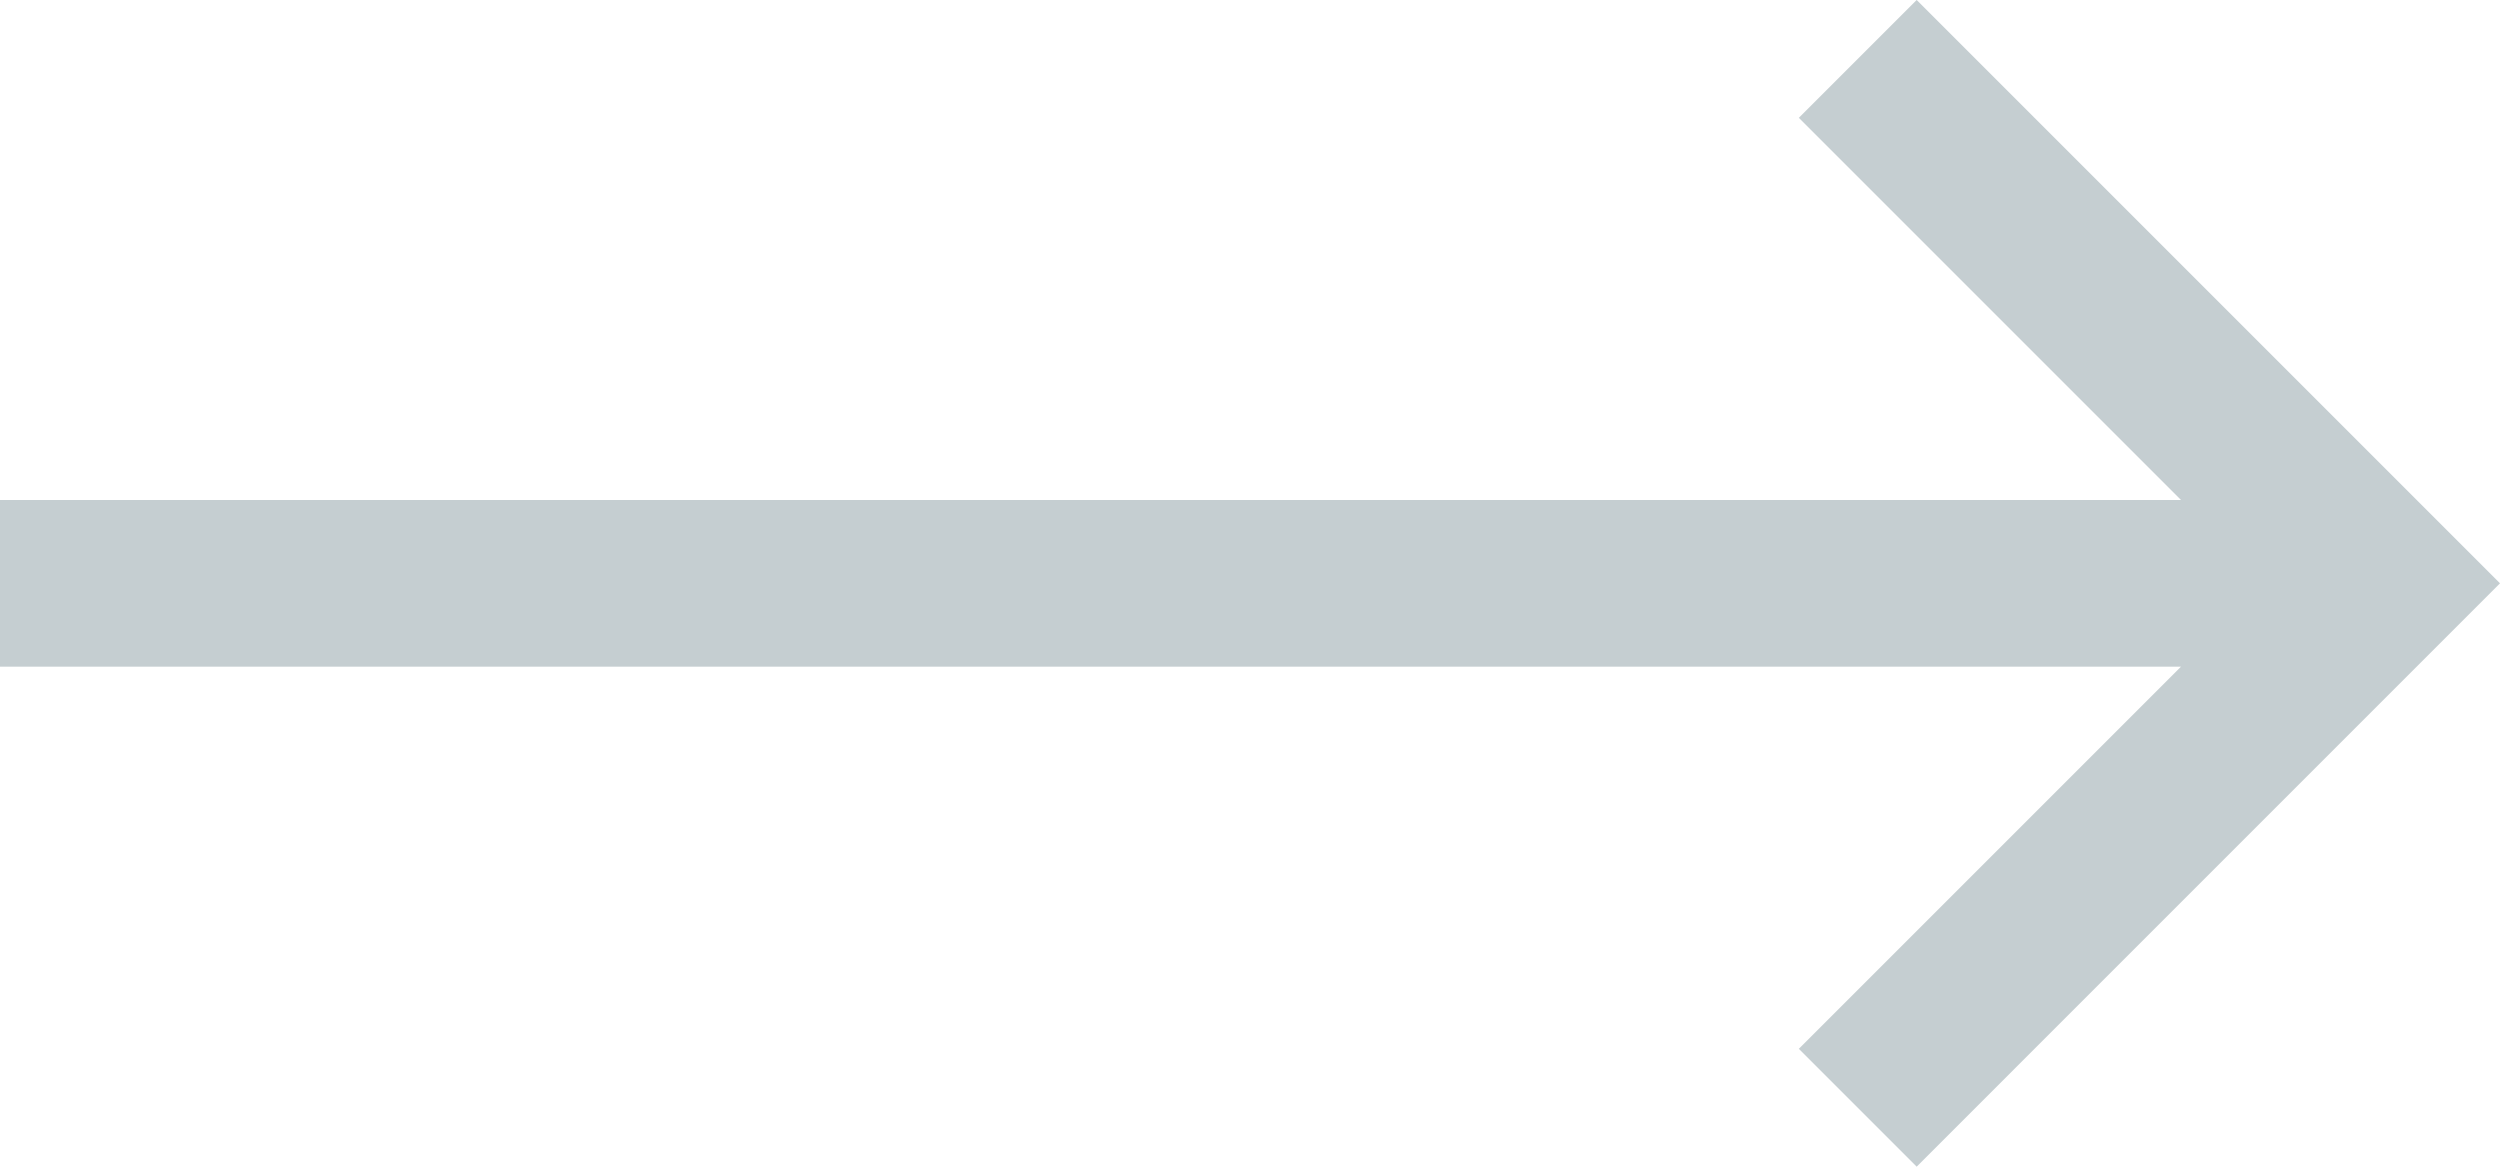 <svg width="30" height="14" viewBox="0 0 30 14" fill="none" xmlns="http://www.w3.org/2000/svg">
<path d="M30 7L23 0L21.586 1.414L26.172 6L0 6L0 8L26.172 8L21.586 12.586L23 14L30 7Z" fill="#C5CED1"/>
</svg>

